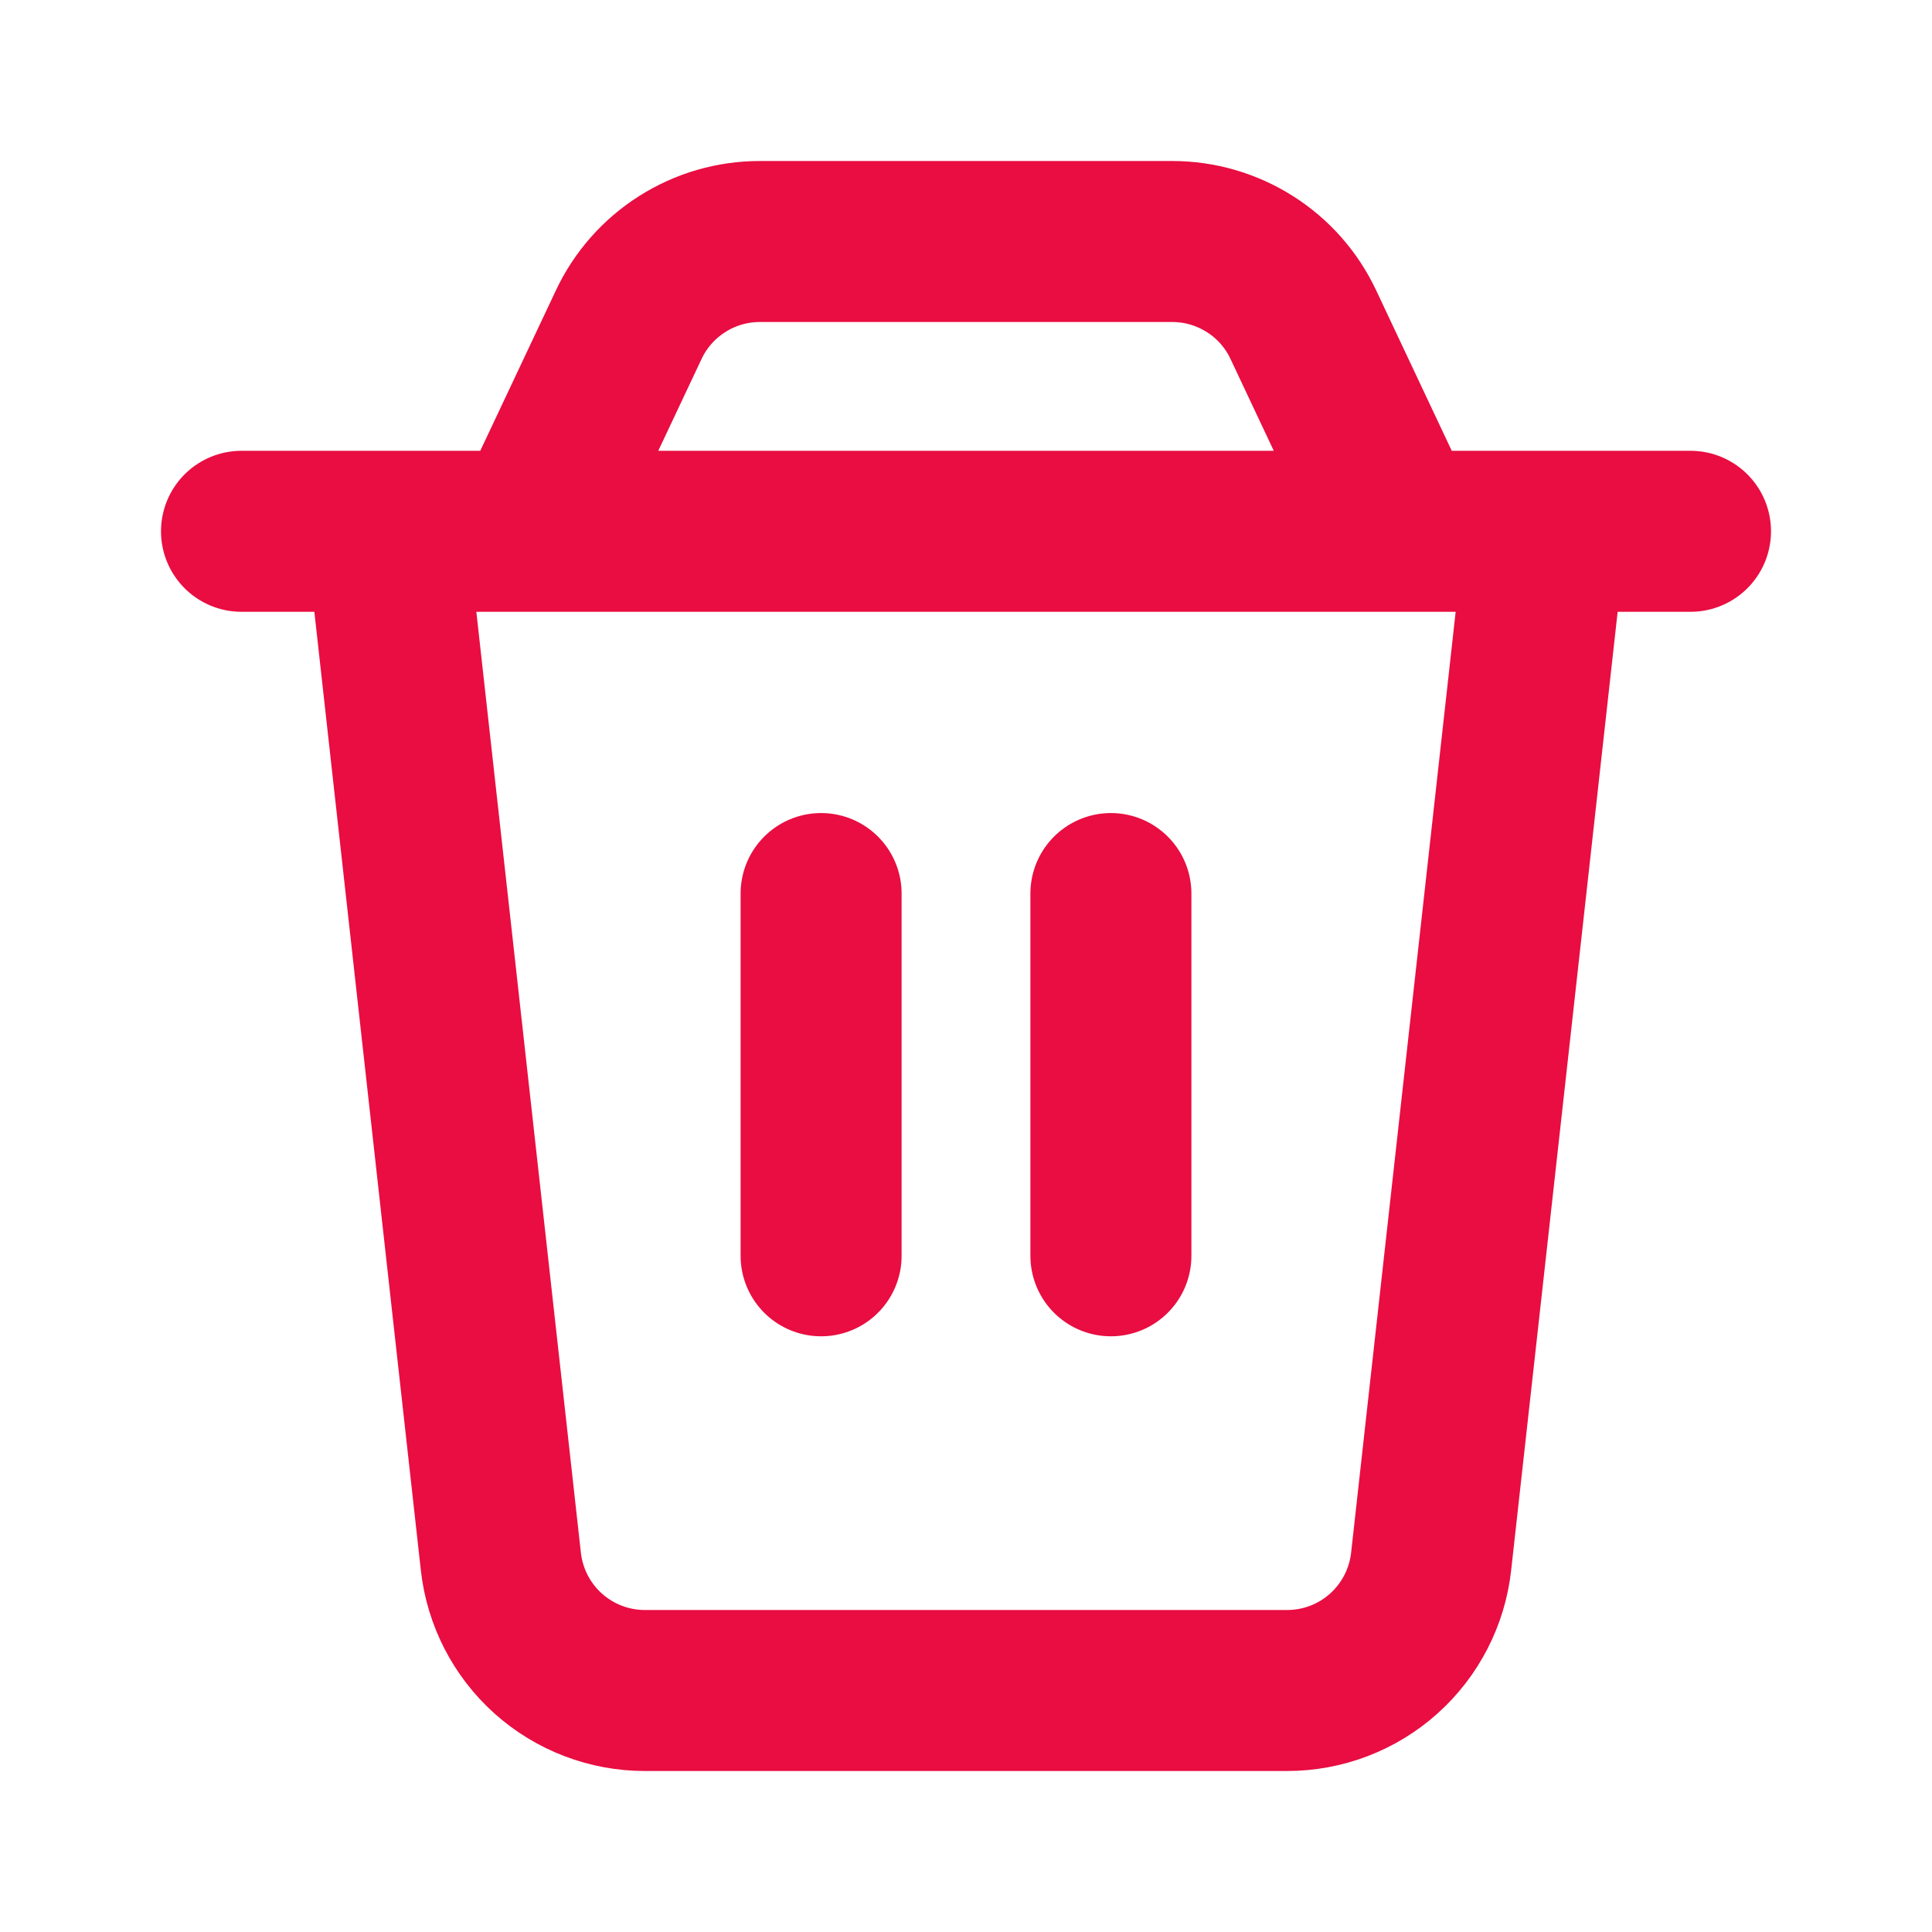 <svg width="24" height="24" viewBox="0 0 24 24" fill="none" xmlns="http://www.w3.org/2000/svg">
<path d="M3 6.6H21M10.2 11.1V15.6M13.8 11.1V15.6M4.8 6.6H19.2L17.778 19.398C17.729 19.838 17.52 20.245 17.19 20.541C16.86 20.837 16.432 21 15.989 21H8.011C7.568 21 7.141 20.837 6.81 20.541C6.48 20.245 6.271 19.838 6.222 19.398L4.8 6.6ZM7.811 4.032C7.956 3.724 8.186 3.463 8.475 3.28C8.763 3.097 9.097 3 9.439 3H14.561C14.903 3 15.237 3.097 15.526 3.28C15.814 3.462 16.045 3.723 16.19 4.032L17.4 6.6H6.6L7.811 4.032Z" stroke="#E90D41" stroke-width="2" stroke-linecap="round" stroke-linejoin="round"/>
</svg>
